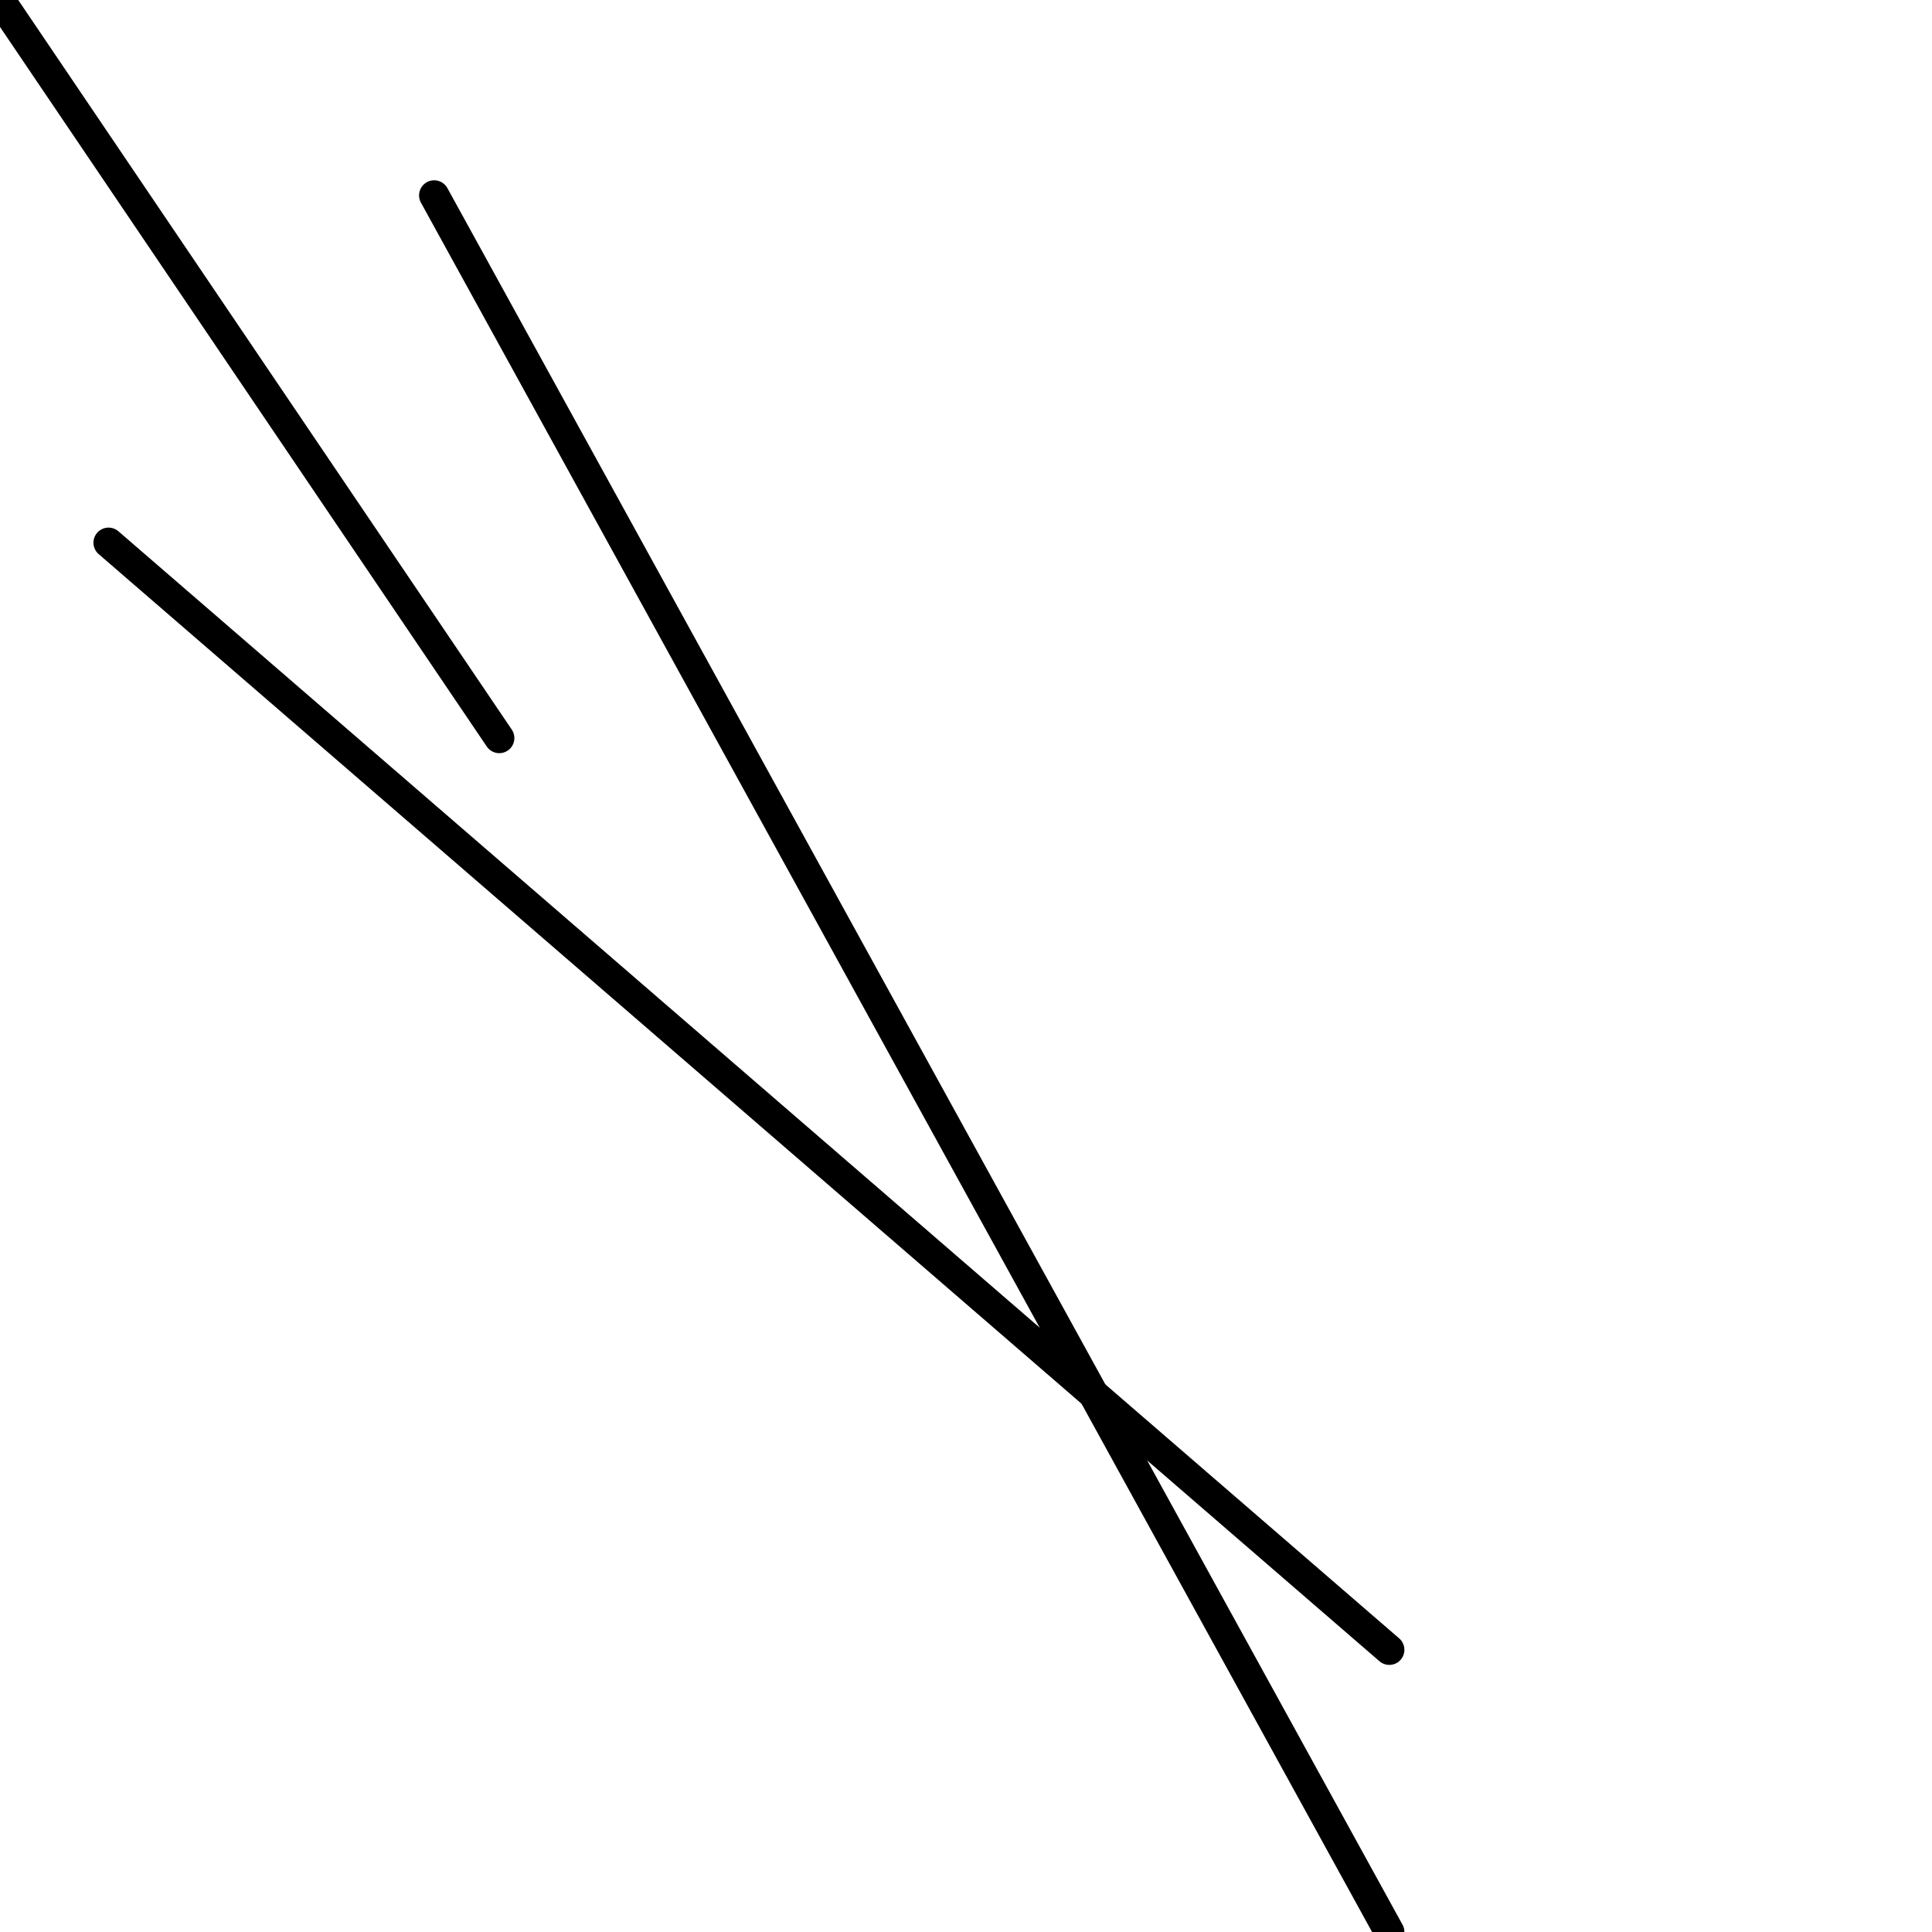<?xml version="1.0" encoding="utf-8" ?>
<svg baseProfile="full" height="256" version="1.1" width="256" xmlns="http://www.w3.org/2000/svg" xmlns:ev="http://www.w3.org/2001/xml-events" xmlns:xlink="http://www.w3.org/1999/xlink"><defs /><polyline fill="none" points="57.528,25.888 184.09,256.0" stroke="black" stroke-linecap="round" stroke-width="4" /><polyline fill="none" points="14.382,71.91 184.09,218.607" stroke="black" stroke-linecap="round" stroke-width="4" /><polyline fill="none" points="0.0,0.0 66.157,97.798" stroke="black" stroke-linecap="round" stroke-width="4" /></svg>